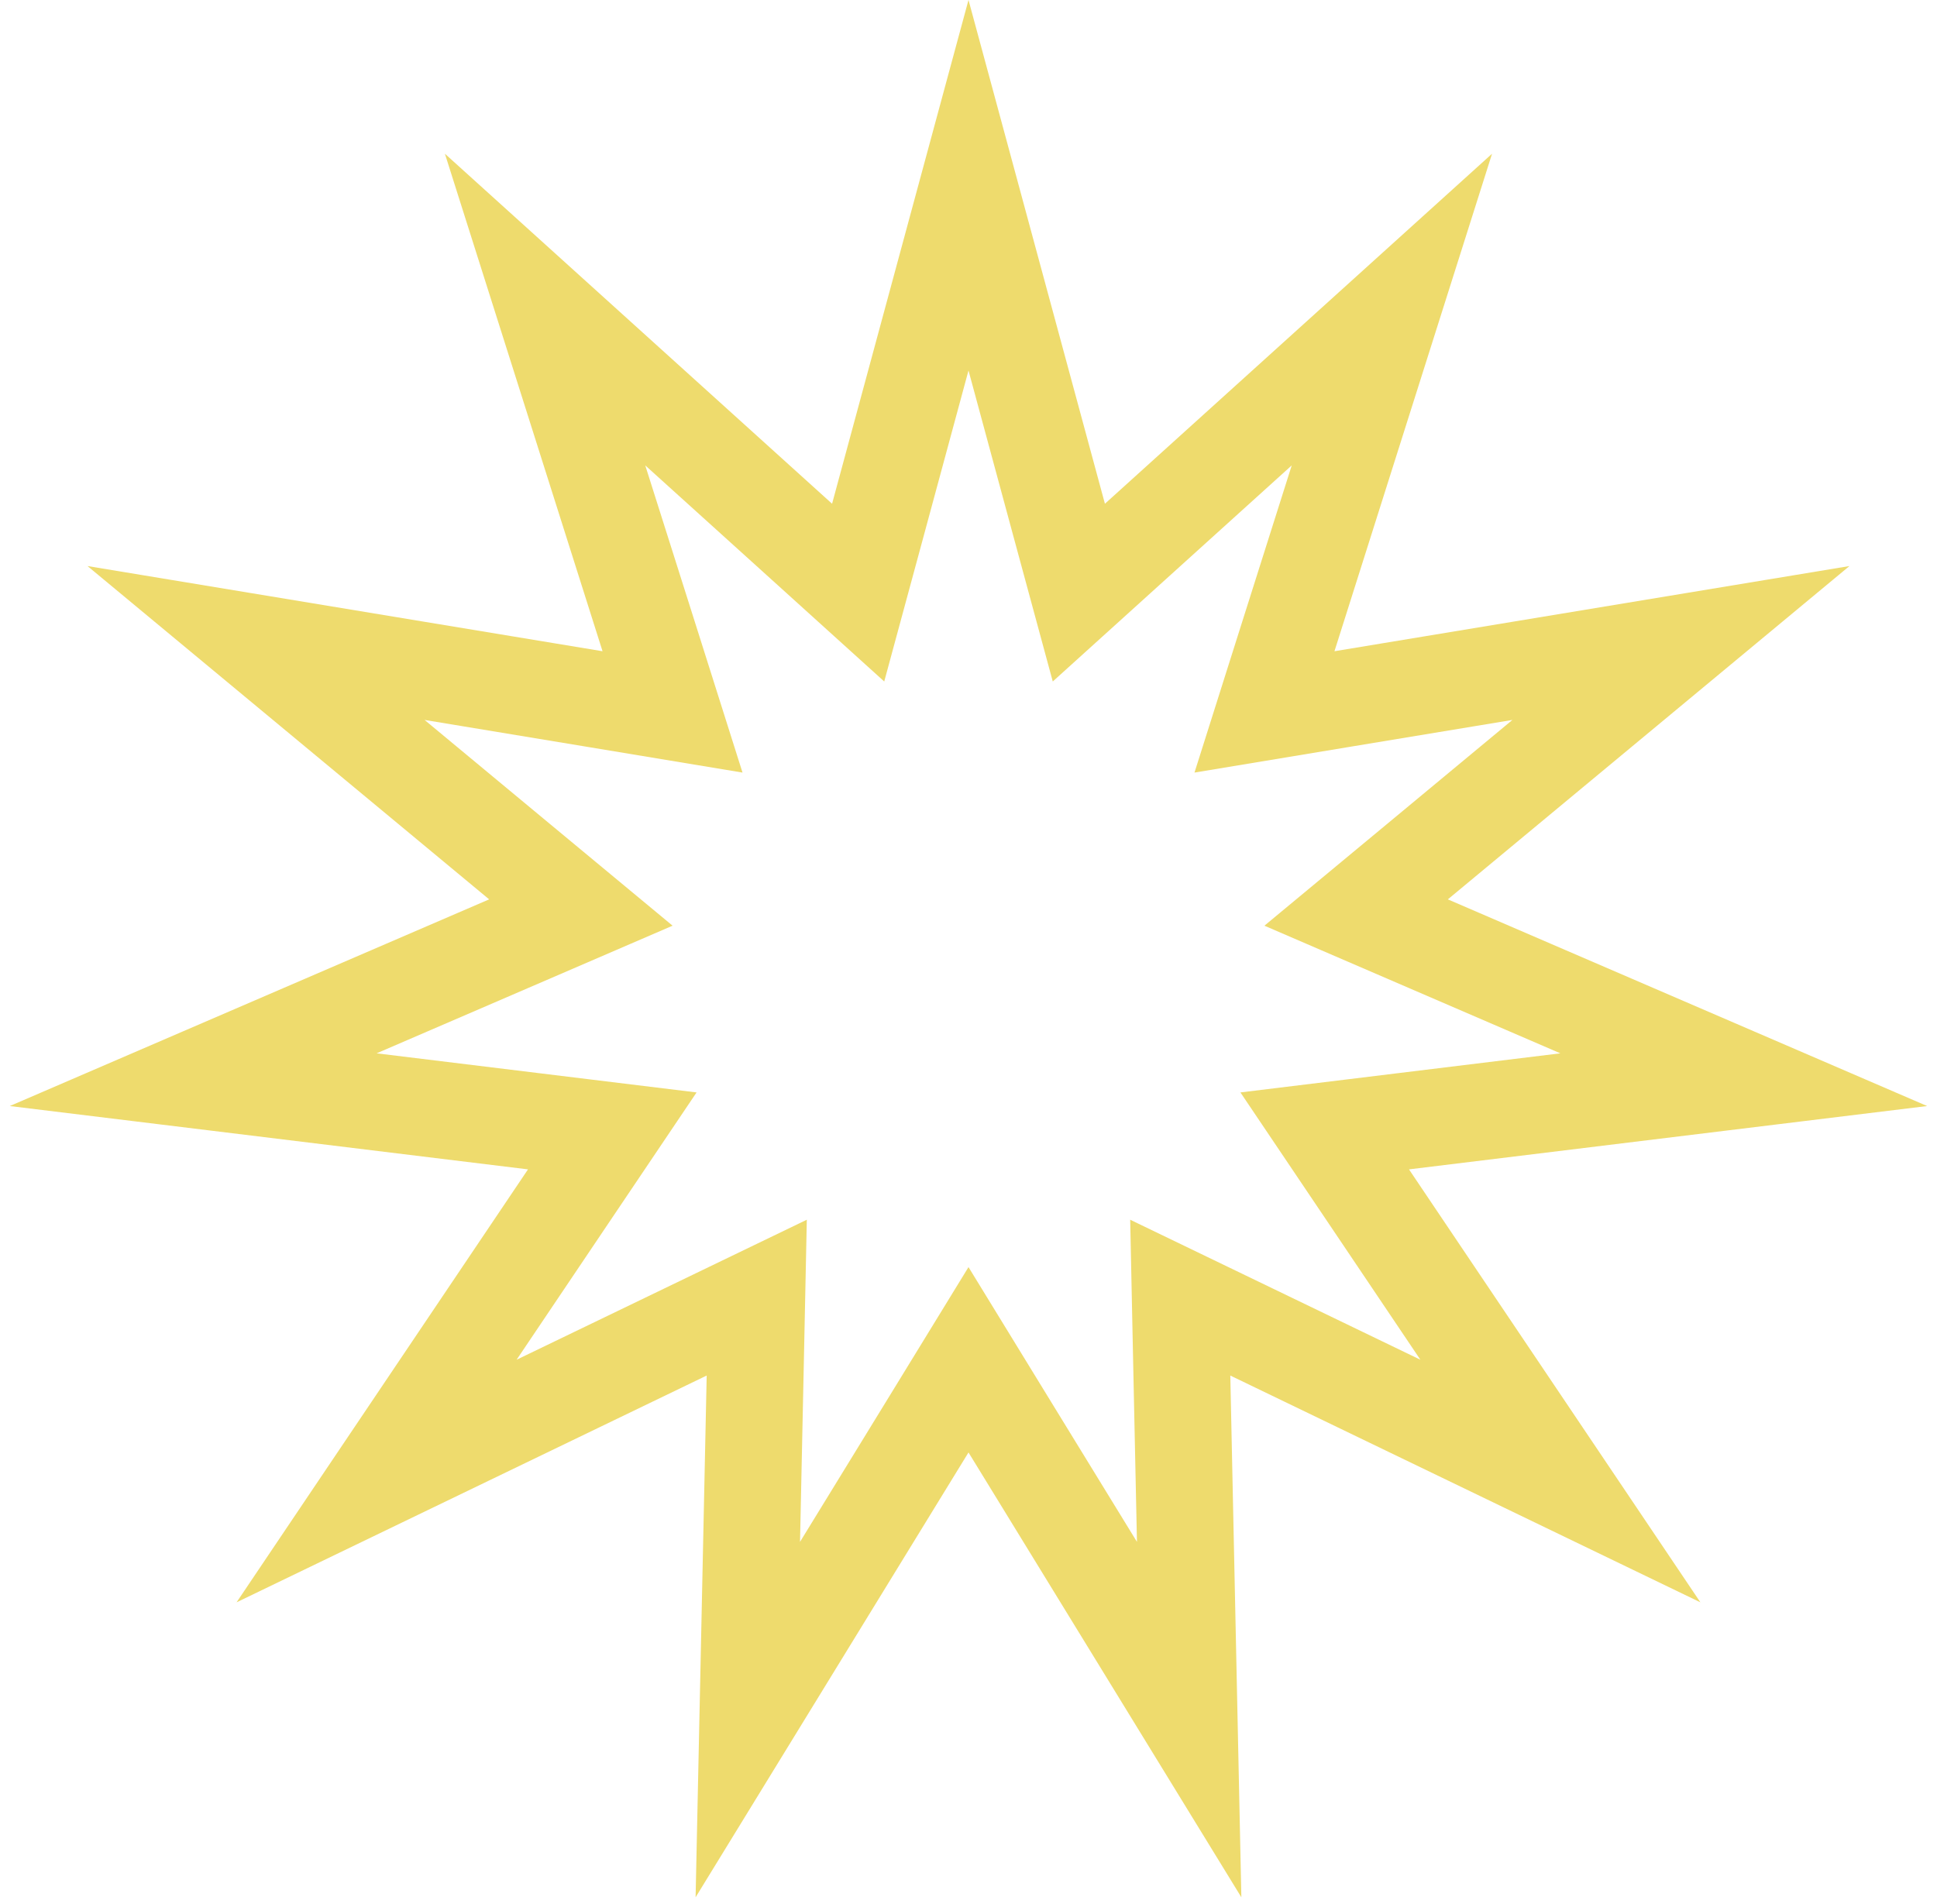 <svg width="60" height="59" viewBox="0 0 60 59" fill="none" xmlns="http://www.w3.org/2000/svg">
<path d="M32.778 16L33.418 18.361L35.232 16.72L43.115 9.591L39.906 19.724L39.168 22.057L41.581 21.657L52.068 19.922L43.89 26.711L42.007 28.273L44.253 29.242L54.014 33.452L43.463 34.742L41.034 35.039L42.4 37.068L48.334 45.887L38.762 41.268L36.559 40.205L36.61 42.65L36.835 53.278L31.278 44.216L30 42.13L28.722 44.216L23.164 53.278L23.39 42.65L23.441 40.205L21.238 41.268L11.665 45.887L17.6 37.068L18.966 35.039L16.537 34.742L5.985 33.452L15.747 29.242L17.993 28.273L16.11 26.711L7.931 19.922L18.419 21.657L20.832 22.057L20.094 19.724L16.884 9.591L24.768 16.72L26.582 18.361L27.222 16L30 5.739L32.778 16Z" stroke="#EEDB6D" stroke-width="3"/>
</svg>
